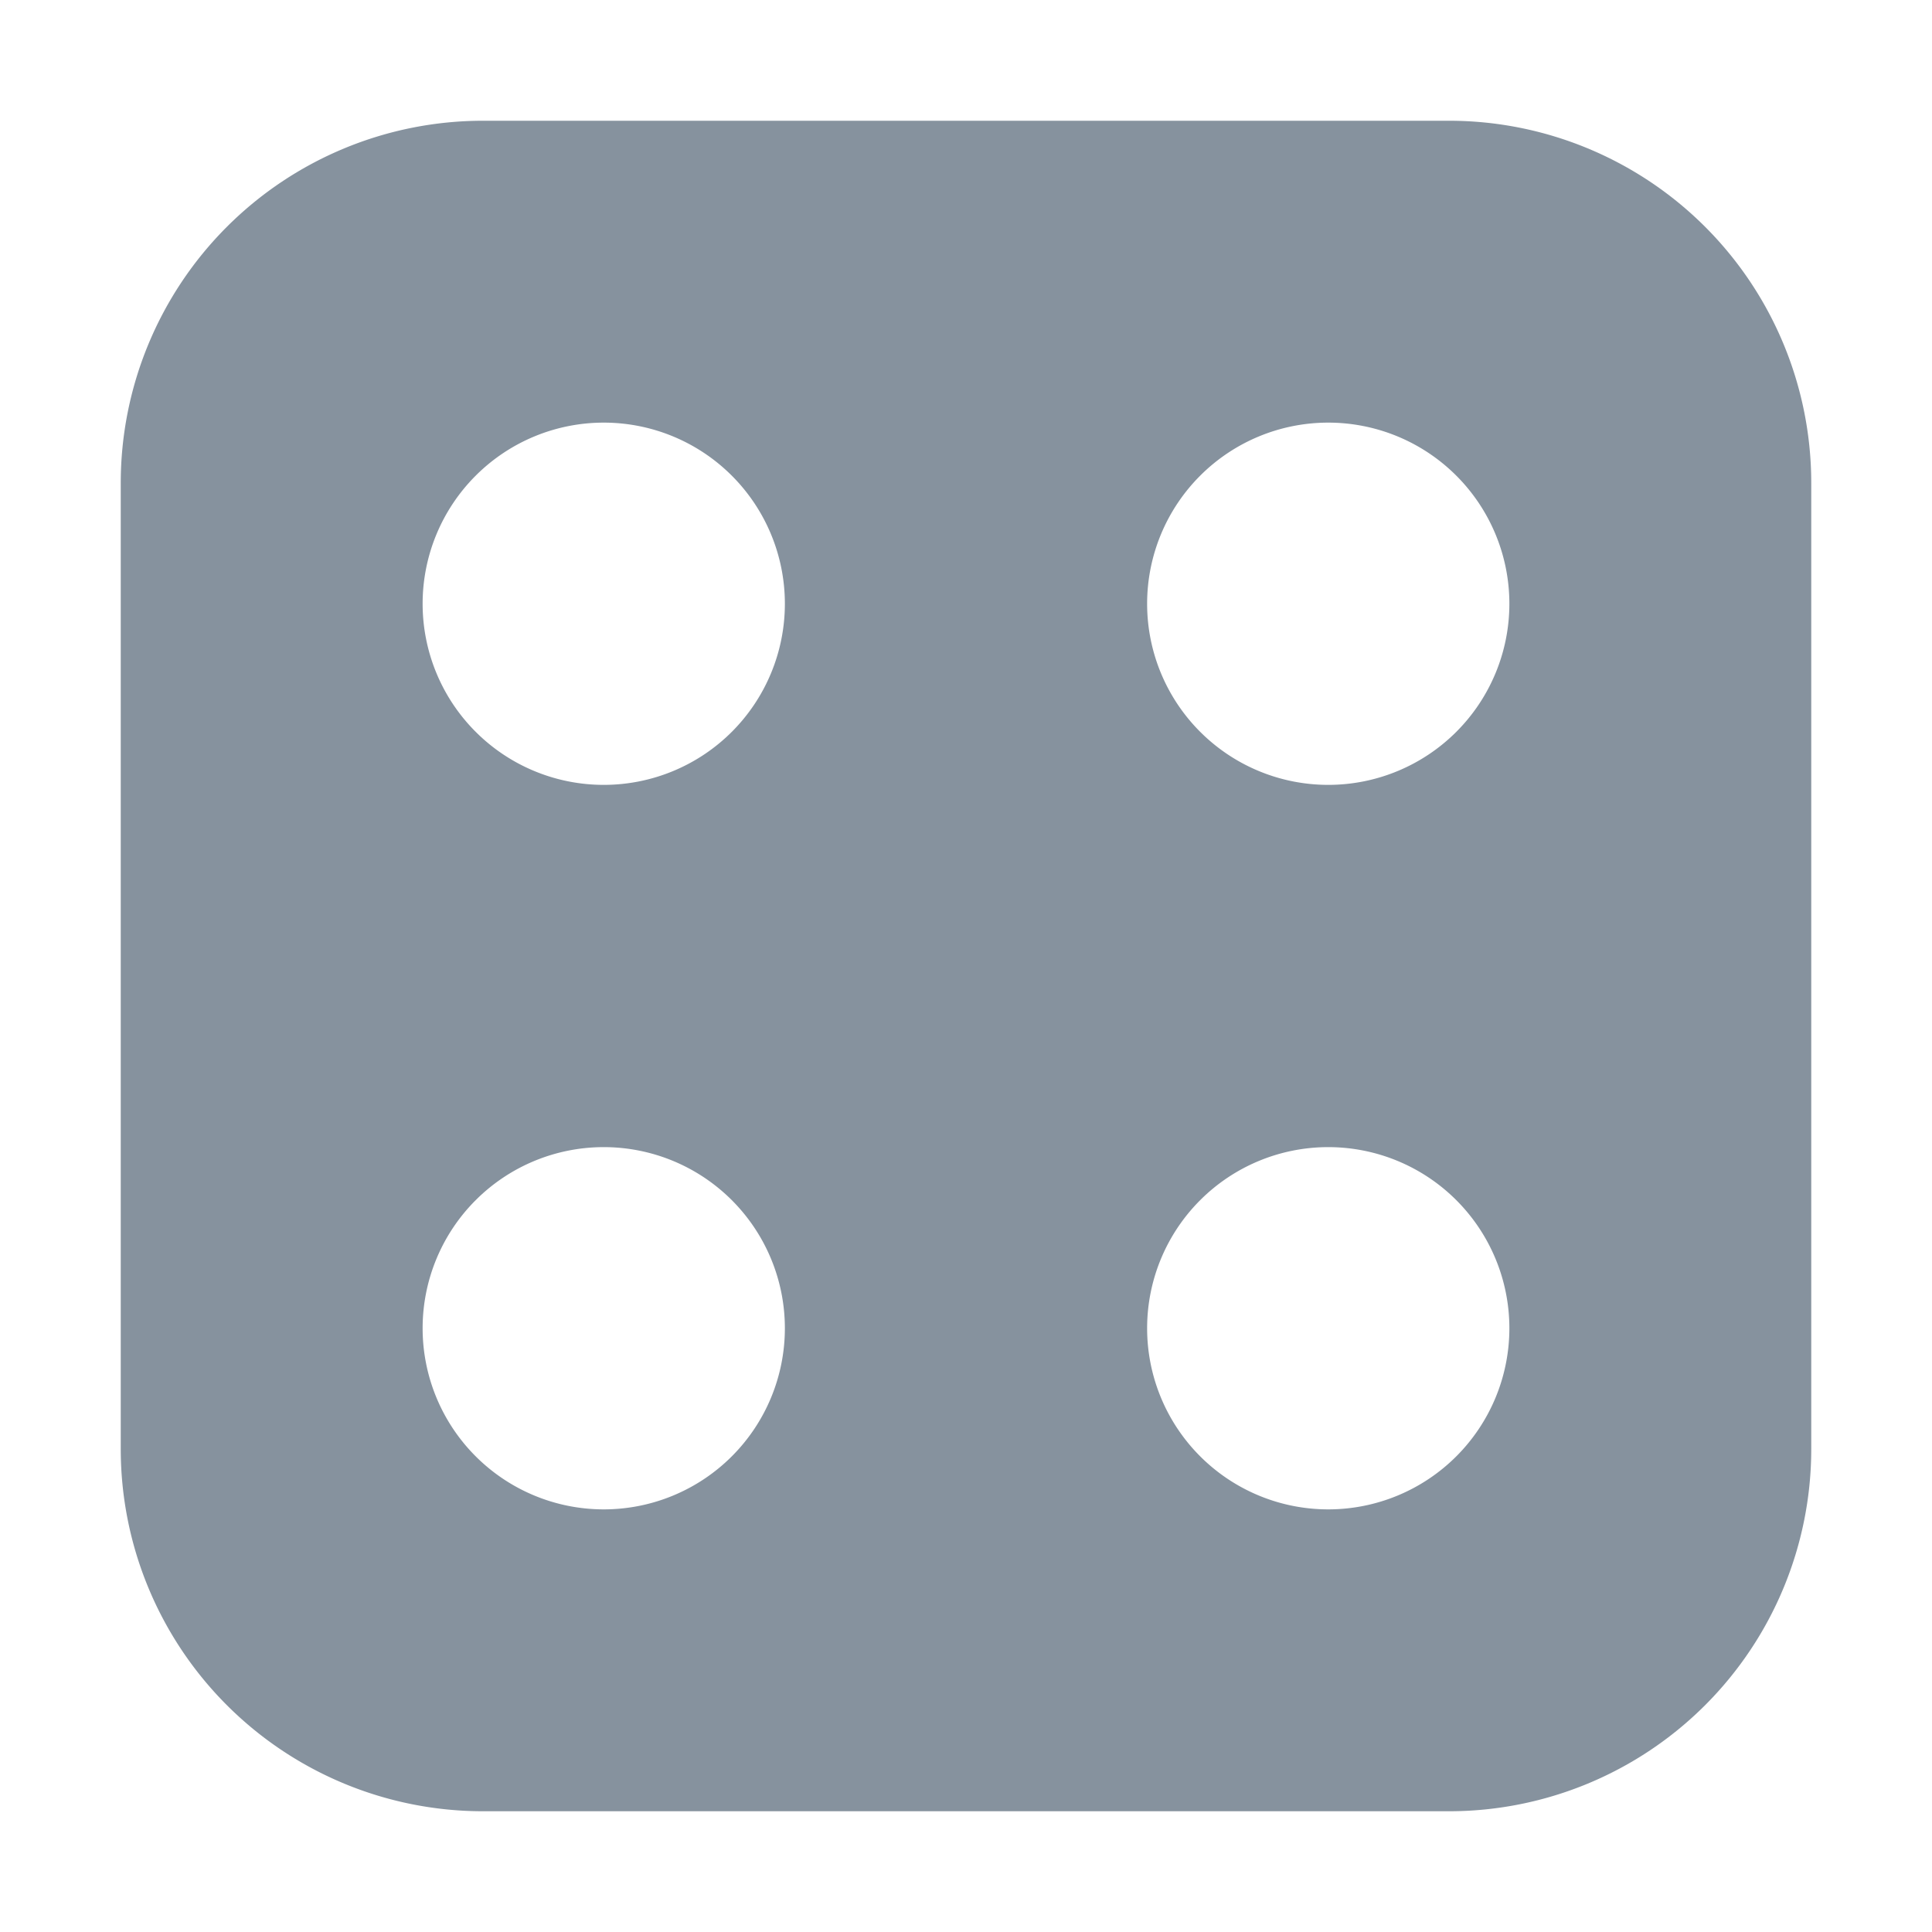 <svg width="32" height="32" xmlns="http://www.w3.org/2000/svg"><path fill-rule="evenodd" clip-rule="evenodd" d="M2 8a6 6 0 0 1 6-6h16a6 6 0 0 1 6 6v16a6 6 0 0 1-6 6H8a6 6 0 0 1-6-6V8zm8 5a3 3 0 1 0 0-6 3 3 0 0 0 0 6zm3 9a3 3 0 1 1-6 0 3 3 0 0 1 6 0zm9-9a3 3 0 1 0 0-6 3 3 0 0 0 0 6zm3 9a3 3 0 1 1-6 0 3 3 0 0 1 6 0z" fill="#86929E"/></svg>